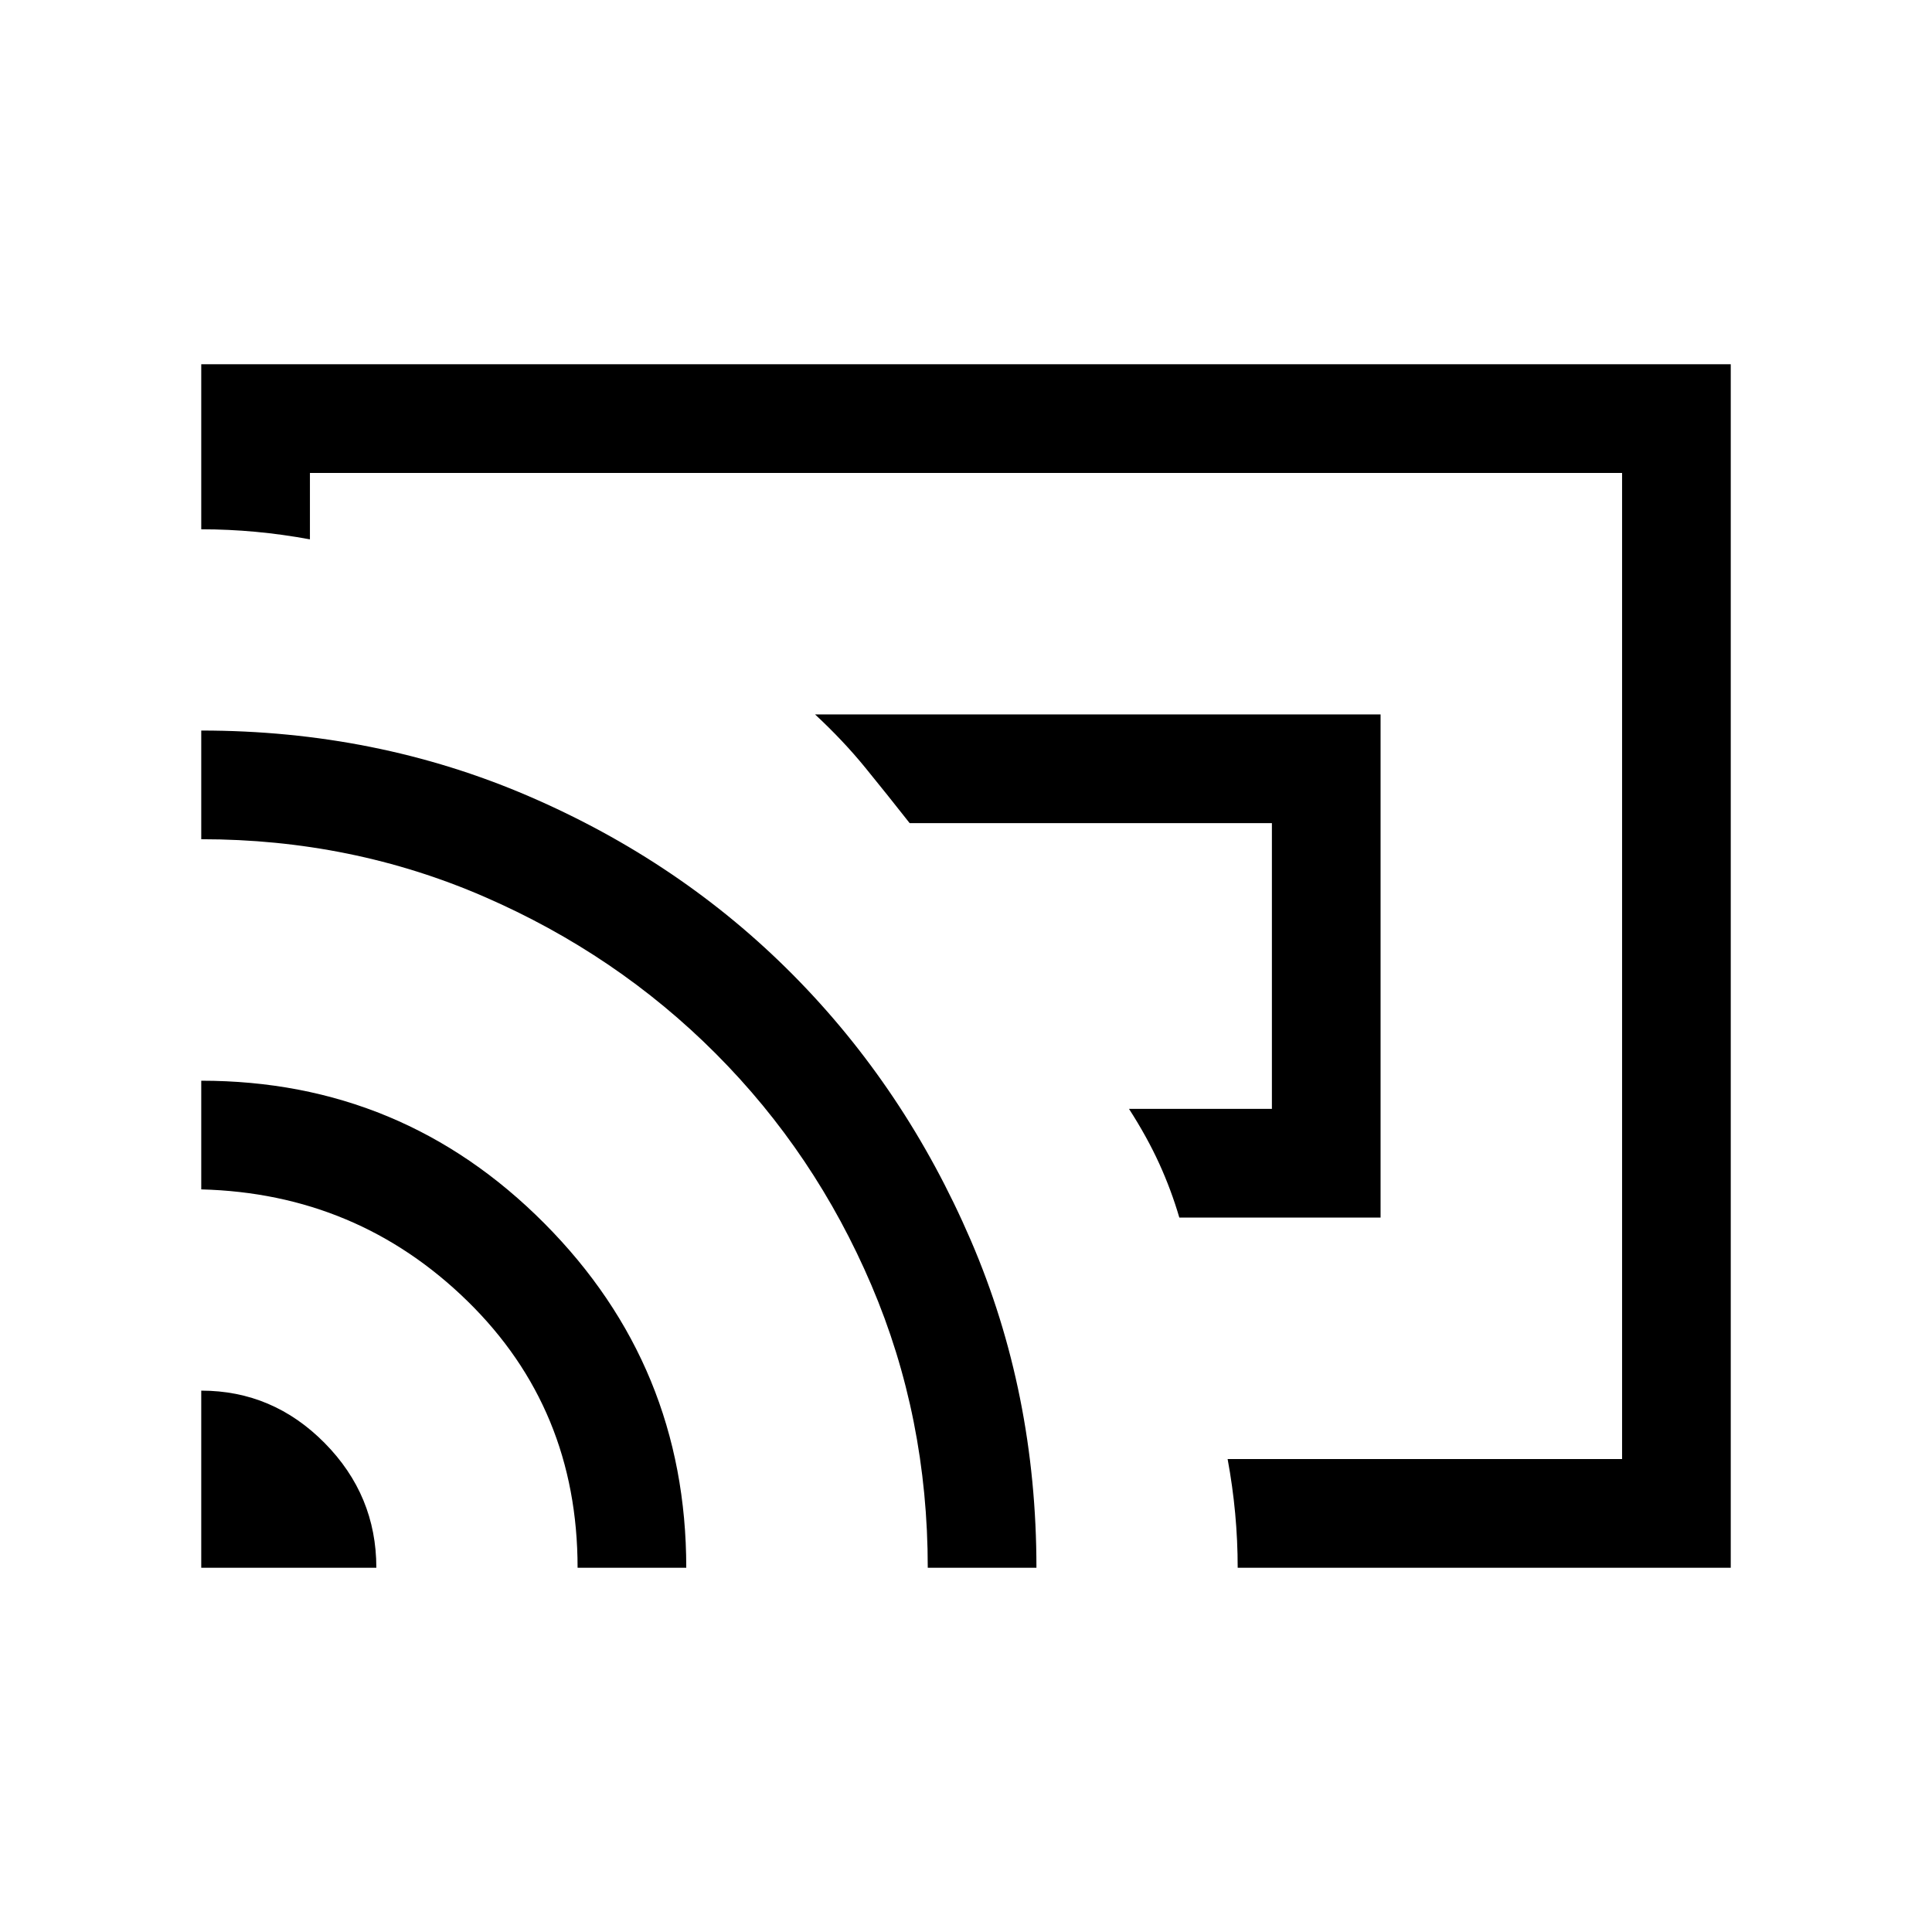 <svg xmlns="http://www.w3.org/2000/svg" height="24" viewBox="0 -960 960 960" width="24"><path d="M686-355H586q-4.04-13.77-10.02-26.89Q570-395 561-409h71v-142H452q-11-14-22-27.5T405-605h281v250ZM480-480Zm380 299H615q0-13.5-1.25-27T610-235h196v-490H154v33q-13.5-2.5-27-3.75T100-697v-82h760v598Zm-760 0v-88q35.58 0 61.29 26T187-181h-87Zm187 0q0-79-54.73-132.5T100-369v-54q100 0 170.5 70.89Q341-281.23 341-181h-54Zm174 0q0-74.81-28-140.4-28-65.6-77.31-115.03-49.3-49.43-115.09-78T100-543v-54q86.95 0 162.64 32.59 75.68 32.59 131.43 88.84t88.34 131.93Q515-267.95 515-181h-54Z"/></svg>